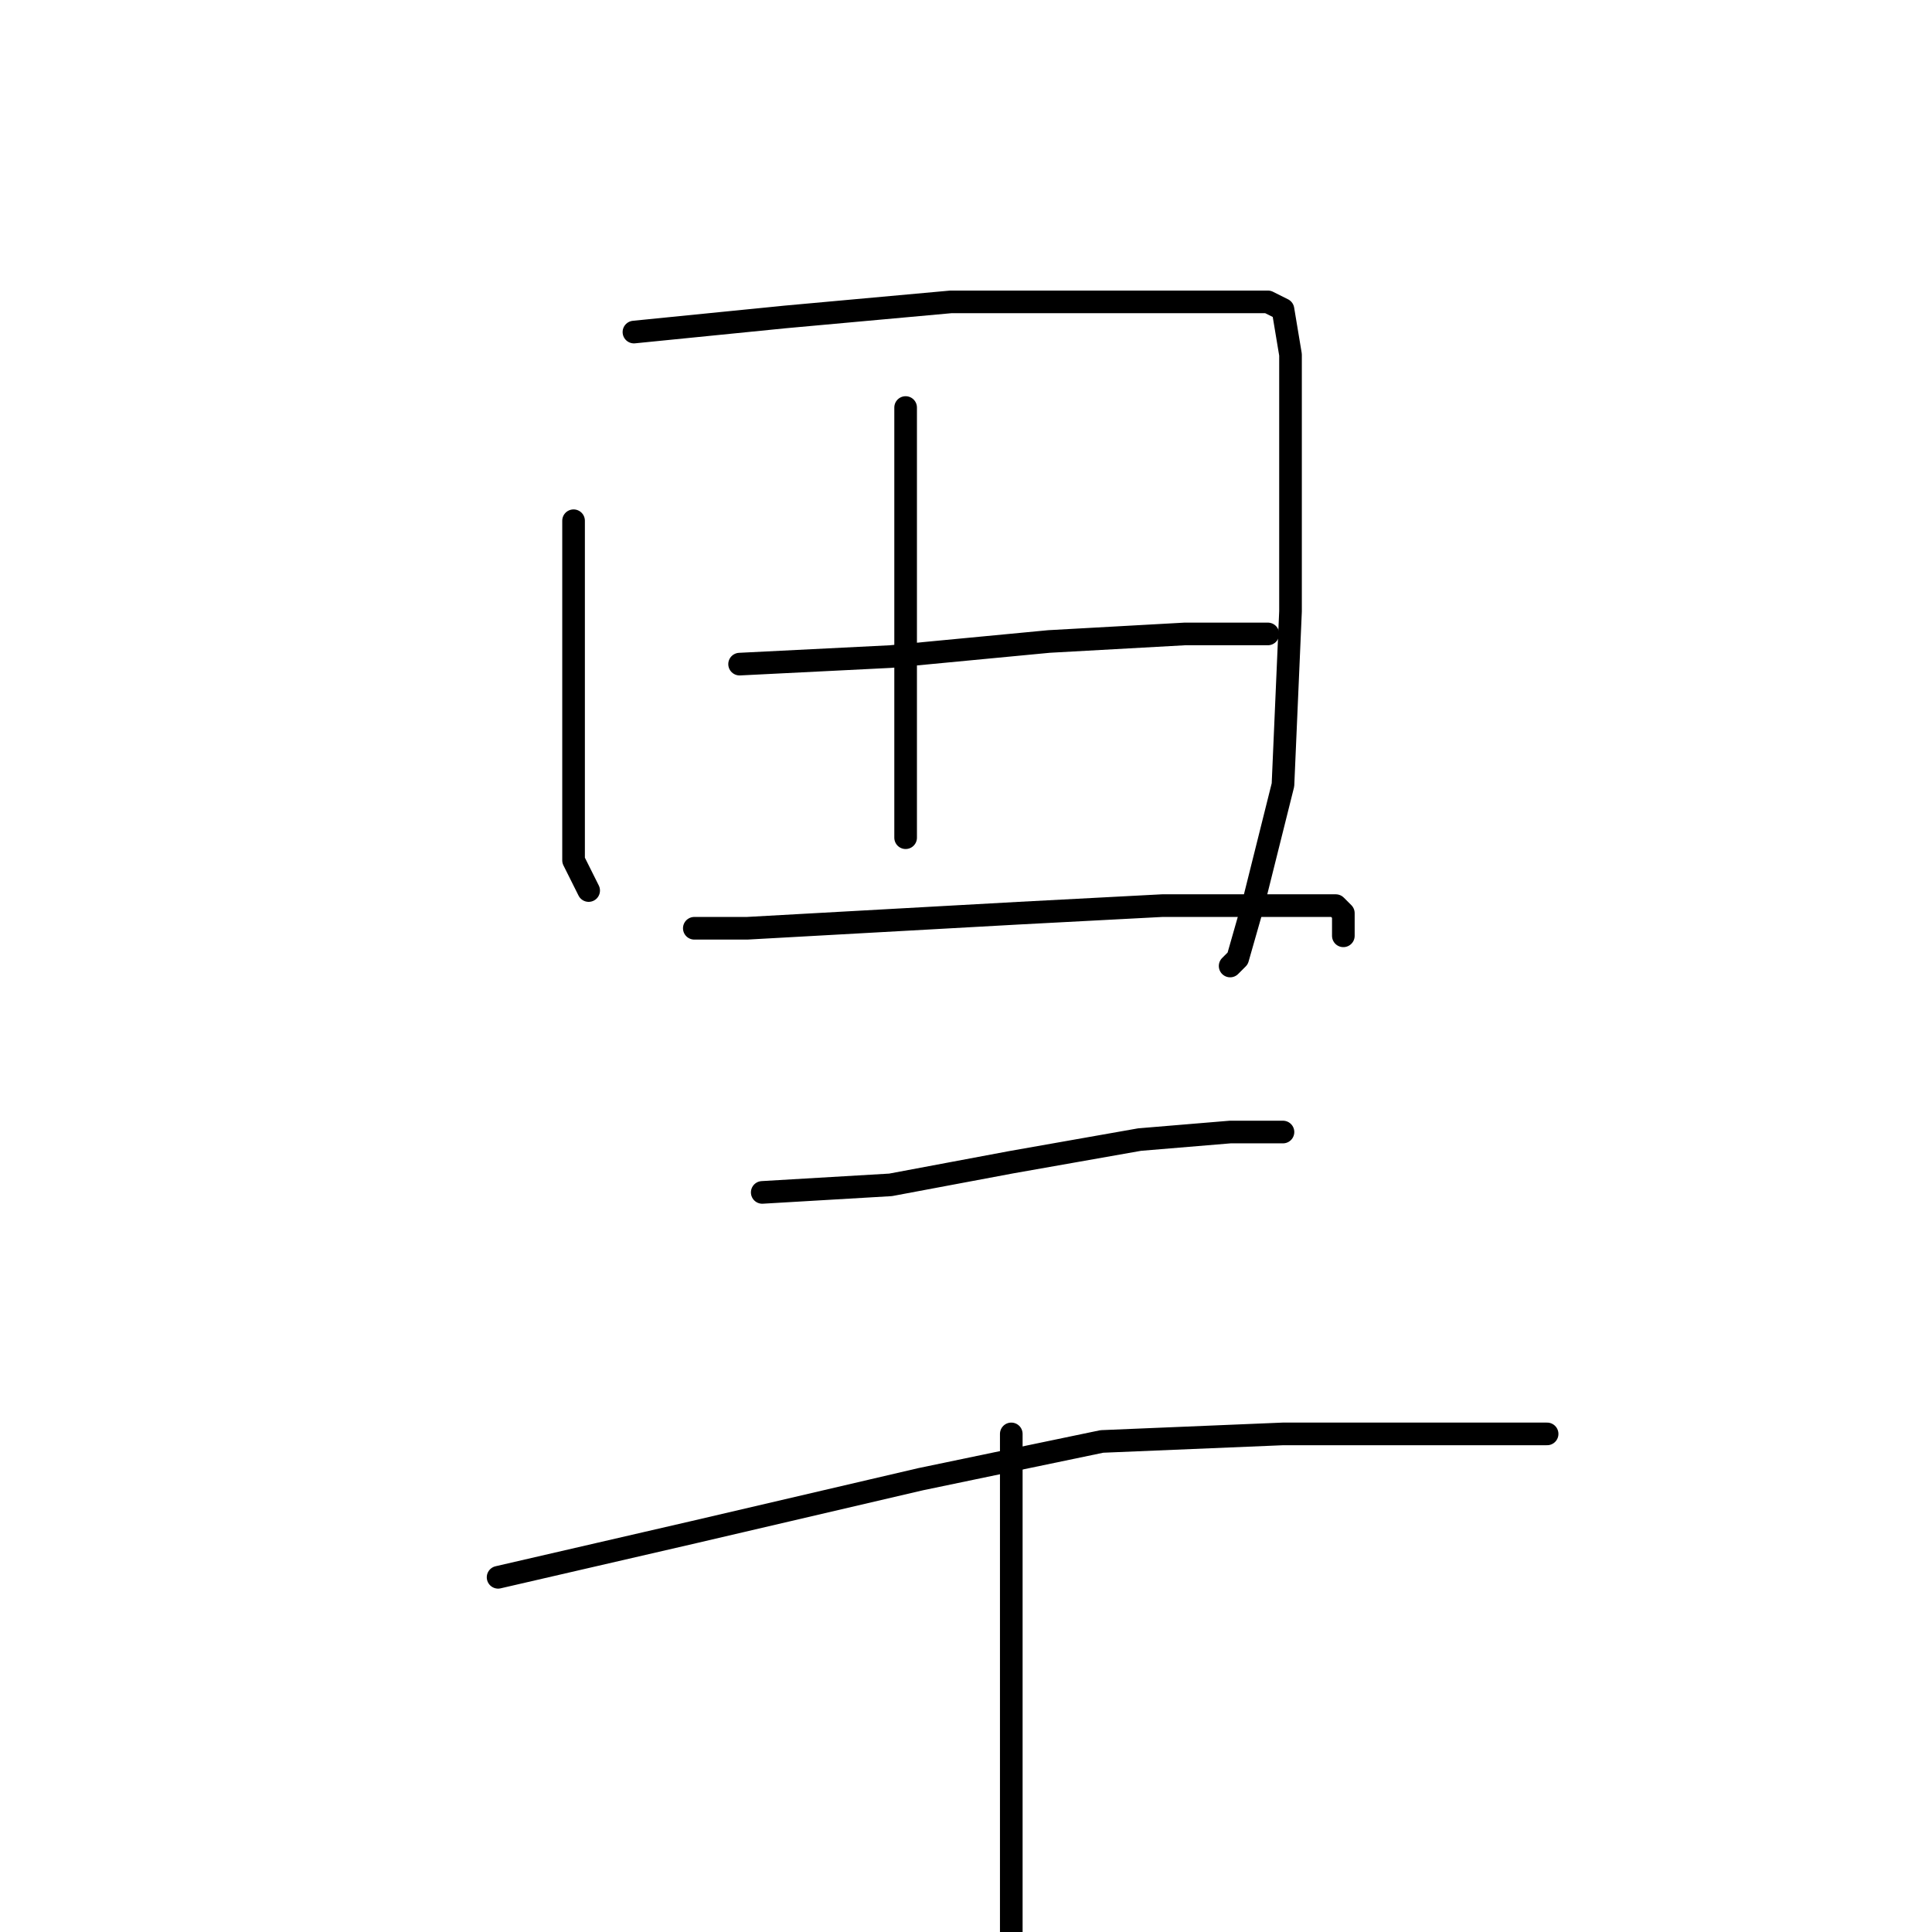 <?xml version="1.0" standalone="no"?>
    <svg width="256" height="256" xmlns="http://www.w3.org/2000/svg" version="1.1">
    <polyline stroke="black" stroke-width="3" stroke-linecap="round" fill="transparent" stroke-linejoin="round" points="76 69 76 86 76 104 76 114 78 118 78 118 " />
        <polyline stroke="black" stroke-width="3" stroke-linecap="round" fill="transparent" stroke-linejoin="round" points="84 44 104 42 126 40 146 40 162 40 168 40 170 41 171 47 171 62 171 81 170 104 166 120 164 127 163 128 163 128 " />
        <polyline stroke="black" stroke-width="3" stroke-linecap="round" fill="transparent" stroke-linejoin="round" points="120 54 120 71 120 90 120 106 120 111 120 111 " />
        <polyline stroke="black" stroke-width="3" stroke-linecap="round" fill="transparent" stroke-linejoin="round" points="98 88 118 87 139 85 157 84 166 84 168 84 168 84 " />
        <polyline stroke="black" stroke-width="3" stroke-linecap="round" fill="transparent" stroke-linejoin="round" points="92 123 99 123 117 122 135 121 154 120 168 120 177 120 178 121 178 124 178 124 " />
        <polyline stroke="black" stroke-width="3" stroke-linecap="round" fill="transparent" stroke-linejoin="round" points="101 158 118 157 134 154 151 151 163 150 169 150 170 150 170 150 " />
        <polyline stroke="black" stroke-width="3" stroke-linecap="round" fill="transparent" stroke-linejoin="round" points="66 209 92 203 122 196 146 191 170 190 189 190 201 190 205 190 205 190 " />
        <polyline stroke="black" stroke-width="3" stroke-linecap="round" fill="transparent" stroke-linejoin="round" points="134 190 134 207 134 236 134 262 134 272 134 272 " />
        </svg>